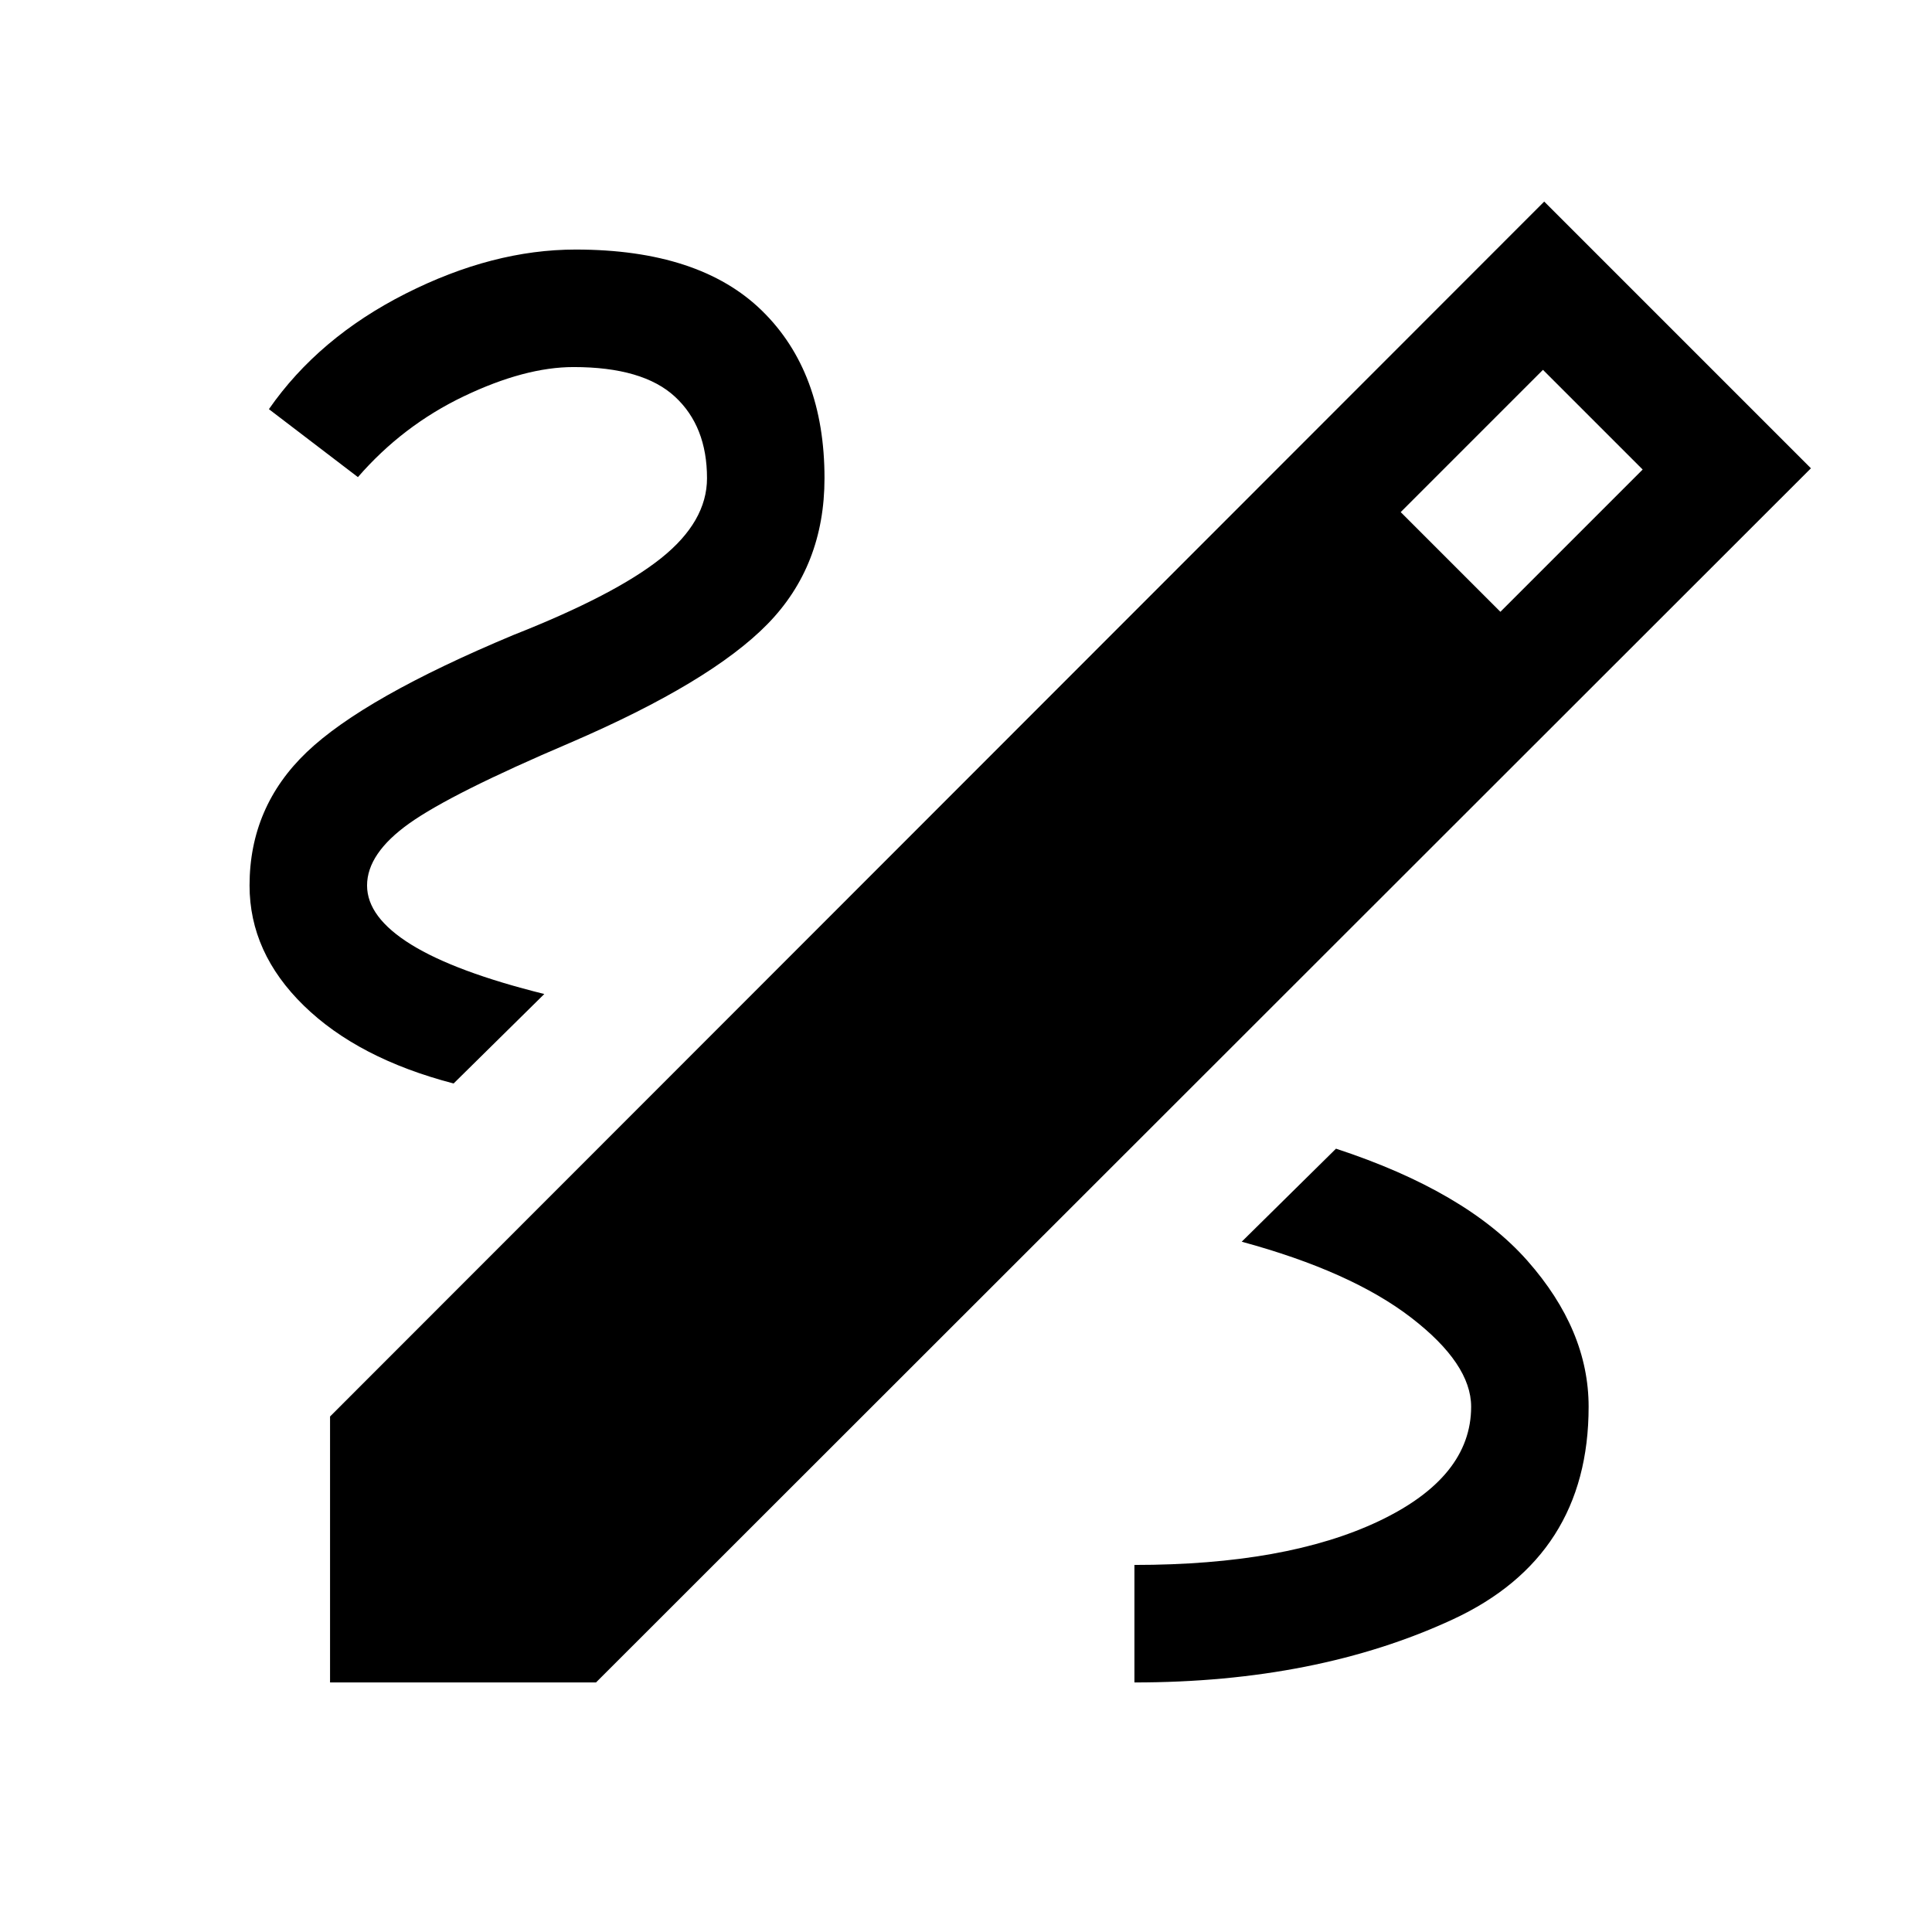 <svg xmlns="http://www.w3.org/2000/svg" height="48" viewBox="0 -960 960 960" width="48"><path d="M164-124v-132.15l603.31-603.69 132.53 132.53L296.15-124H164Zm581.54-532 70.69-70.69-49.54-49.54L696-705.54 745.54-656Zm43.84 395q0-38.08-30.42-72.54-30.42-34.46-95.11-55.69L617-343q54.39 14.77 84.19 37.73Q731-282.31 731-261q0 35.08-45.88 56.85-45.89 21.76-121.43 21.76V-124q90.62 0 158.16-31.31 67.53-31.31 67.53-105.69ZM225.39-421.62l45.07-44.46q-44.23-11-66.15-24.57-21.92-13.58-21.92-29.35 0-15.92 20.96-30.85 20.96-14.92 79.96-40.07 69.69-30 98.04-58.96 28.34-28.97 28.34-72.5 0-52.85-31.07-83.23Q347.54-836 286-836q-41.15 0-84.42 21.89-43.27 21.88-67.96 57.42l44.23 33.77q22.23-25.62 52.61-40.16 30.39-14.53 54.54-14.53 34.46 0 50.39 14.73 15.92 14.73 15.92 40.5 0 21.53-22.85 39.77-22.84 18.23-73.38 38.15-74.16 31-102.62 58.15Q124-559.15 124-520q0 33.39 26.96 59.69 26.96 26.31 74.43 38.69Z"/></svg>
